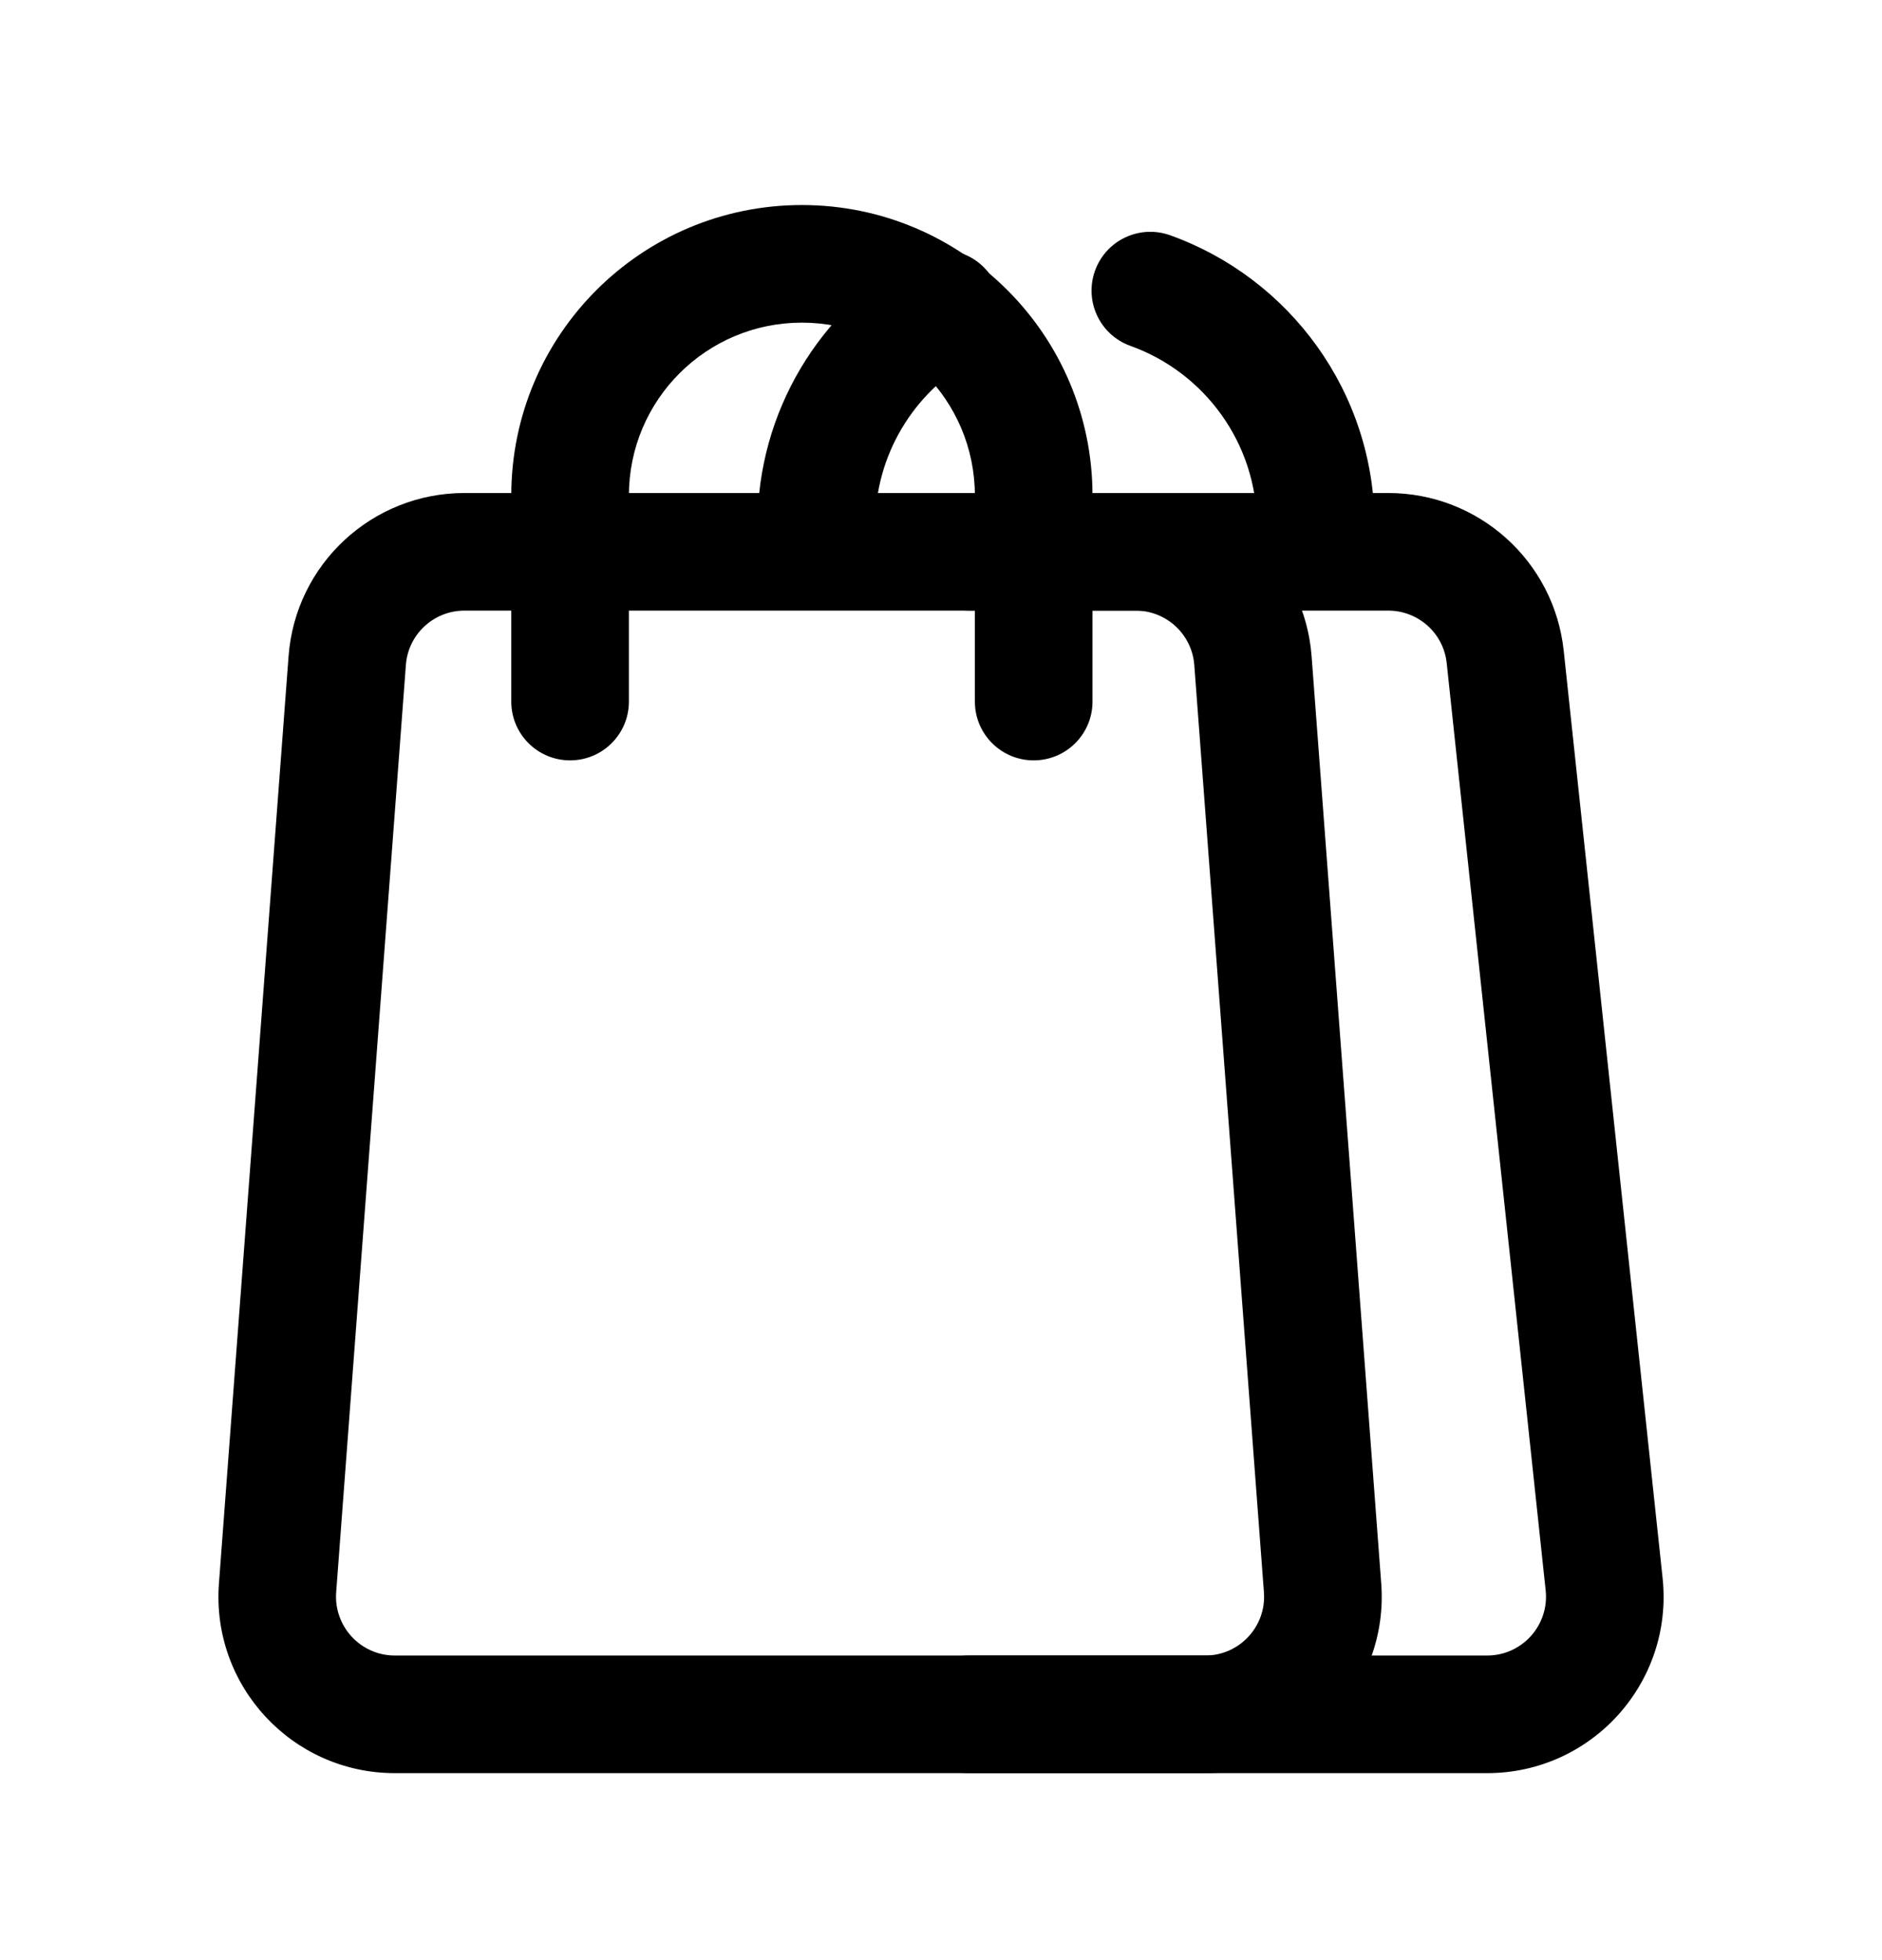 <svg width="24" height="25" viewBox="0 0 24 25" fill="none" xmlns="http://www.w3.org/2000/svg">
<path fill-rule="evenodd" clip-rule="evenodd" d="M10.226 4.115C9.007 4.115 8.02 5.102 8.02 6.321V8.948C8.02 9.363 7.684 9.698 7.27 9.698C6.855 9.698 6.52 9.363 6.52 8.948V6.321C6.52 4.274 8.179 2.615 10.226 2.615C12.273 2.615 13.932 4.274 13.932 6.321V8.948C13.932 9.363 13.596 9.698 13.182 9.698C12.768 9.698 12.432 9.363 12.432 8.948V6.321C12.432 5.102 11.444 4.115 10.226 4.115Z" fill="black"/>
<path fill-rule="evenodd" clip-rule="evenodd" d="M12.666 3.566C12.872 3.926 12.747 4.384 12.388 4.59C11.653 5.011 11.16 5.801 11.16 6.705V7.013C11.16 7.427 10.824 7.763 10.41 7.763C9.996 7.763 9.66 7.427 9.66 7.013V6.705C9.66 5.241 10.46 3.965 11.643 3.288C12.002 3.082 12.46 3.207 12.666 3.566Z" fill="black"/>
<path fill-rule="evenodd" clip-rule="evenodd" d="M13.964 3.453C14.104 3.063 14.533 2.861 14.923 3.001C16.441 3.545 17.529 4.997 17.529 6.705V7.028C17.529 7.443 17.193 7.778 16.779 7.778C16.365 7.778 16.029 7.443 16.029 7.028V6.705C16.029 5.65 15.358 4.75 14.417 4.412C14.027 4.273 13.824 3.843 13.964 3.453Z" fill="black"/>
<path fill-rule="evenodd" clip-rule="evenodd" d="M3.68 8.369C3.768 7.195 4.746 6.288 5.923 6.288H17.703C18.854 6.288 19.819 7.155 19.941 8.299L21.202 20.126C21.344 21.456 20.302 22.615 18.965 22.615H5.035C3.726 22.615 2.694 21.502 2.792 20.196L3.68 8.369ZM5.923 7.788C5.531 7.788 5.205 8.09 5.176 8.481L4.287 20.308C4.255 20.744 4.599 21.115 5.035 21.115H18.965C19.411 21.115 19.758 20.728 19.711 20.285L18.449 8.458C18.409 8.077 18.087 7.788 17.703 7.788H5.923Z" fill="black"/>
<path fill-rule="evenodd" clip-rule="evenodd" d="M11.604 7.038C11.604 6.623 11.939 6.288 12.354 6.288H14.482C15.659 6.288 16.637 7.195 16.726 8.369L17.614 20.196C17.712 21.502 16.679 22.615 15.37 22.615H12.354C11.939 22.615 11.604 22.279 11.604 21.865C11.604 21.451 11.939 21.115 12.354 21.115H15.37C15.806 21.115 16.151 20.744 16.118 20.308L15.23 8.481C15.2 8.09 14.874 7.788 14.482 7.788H12.354C11.939 7.788 11.604 7.452 11.604 7.038Z" fill="black"/>
</svg>